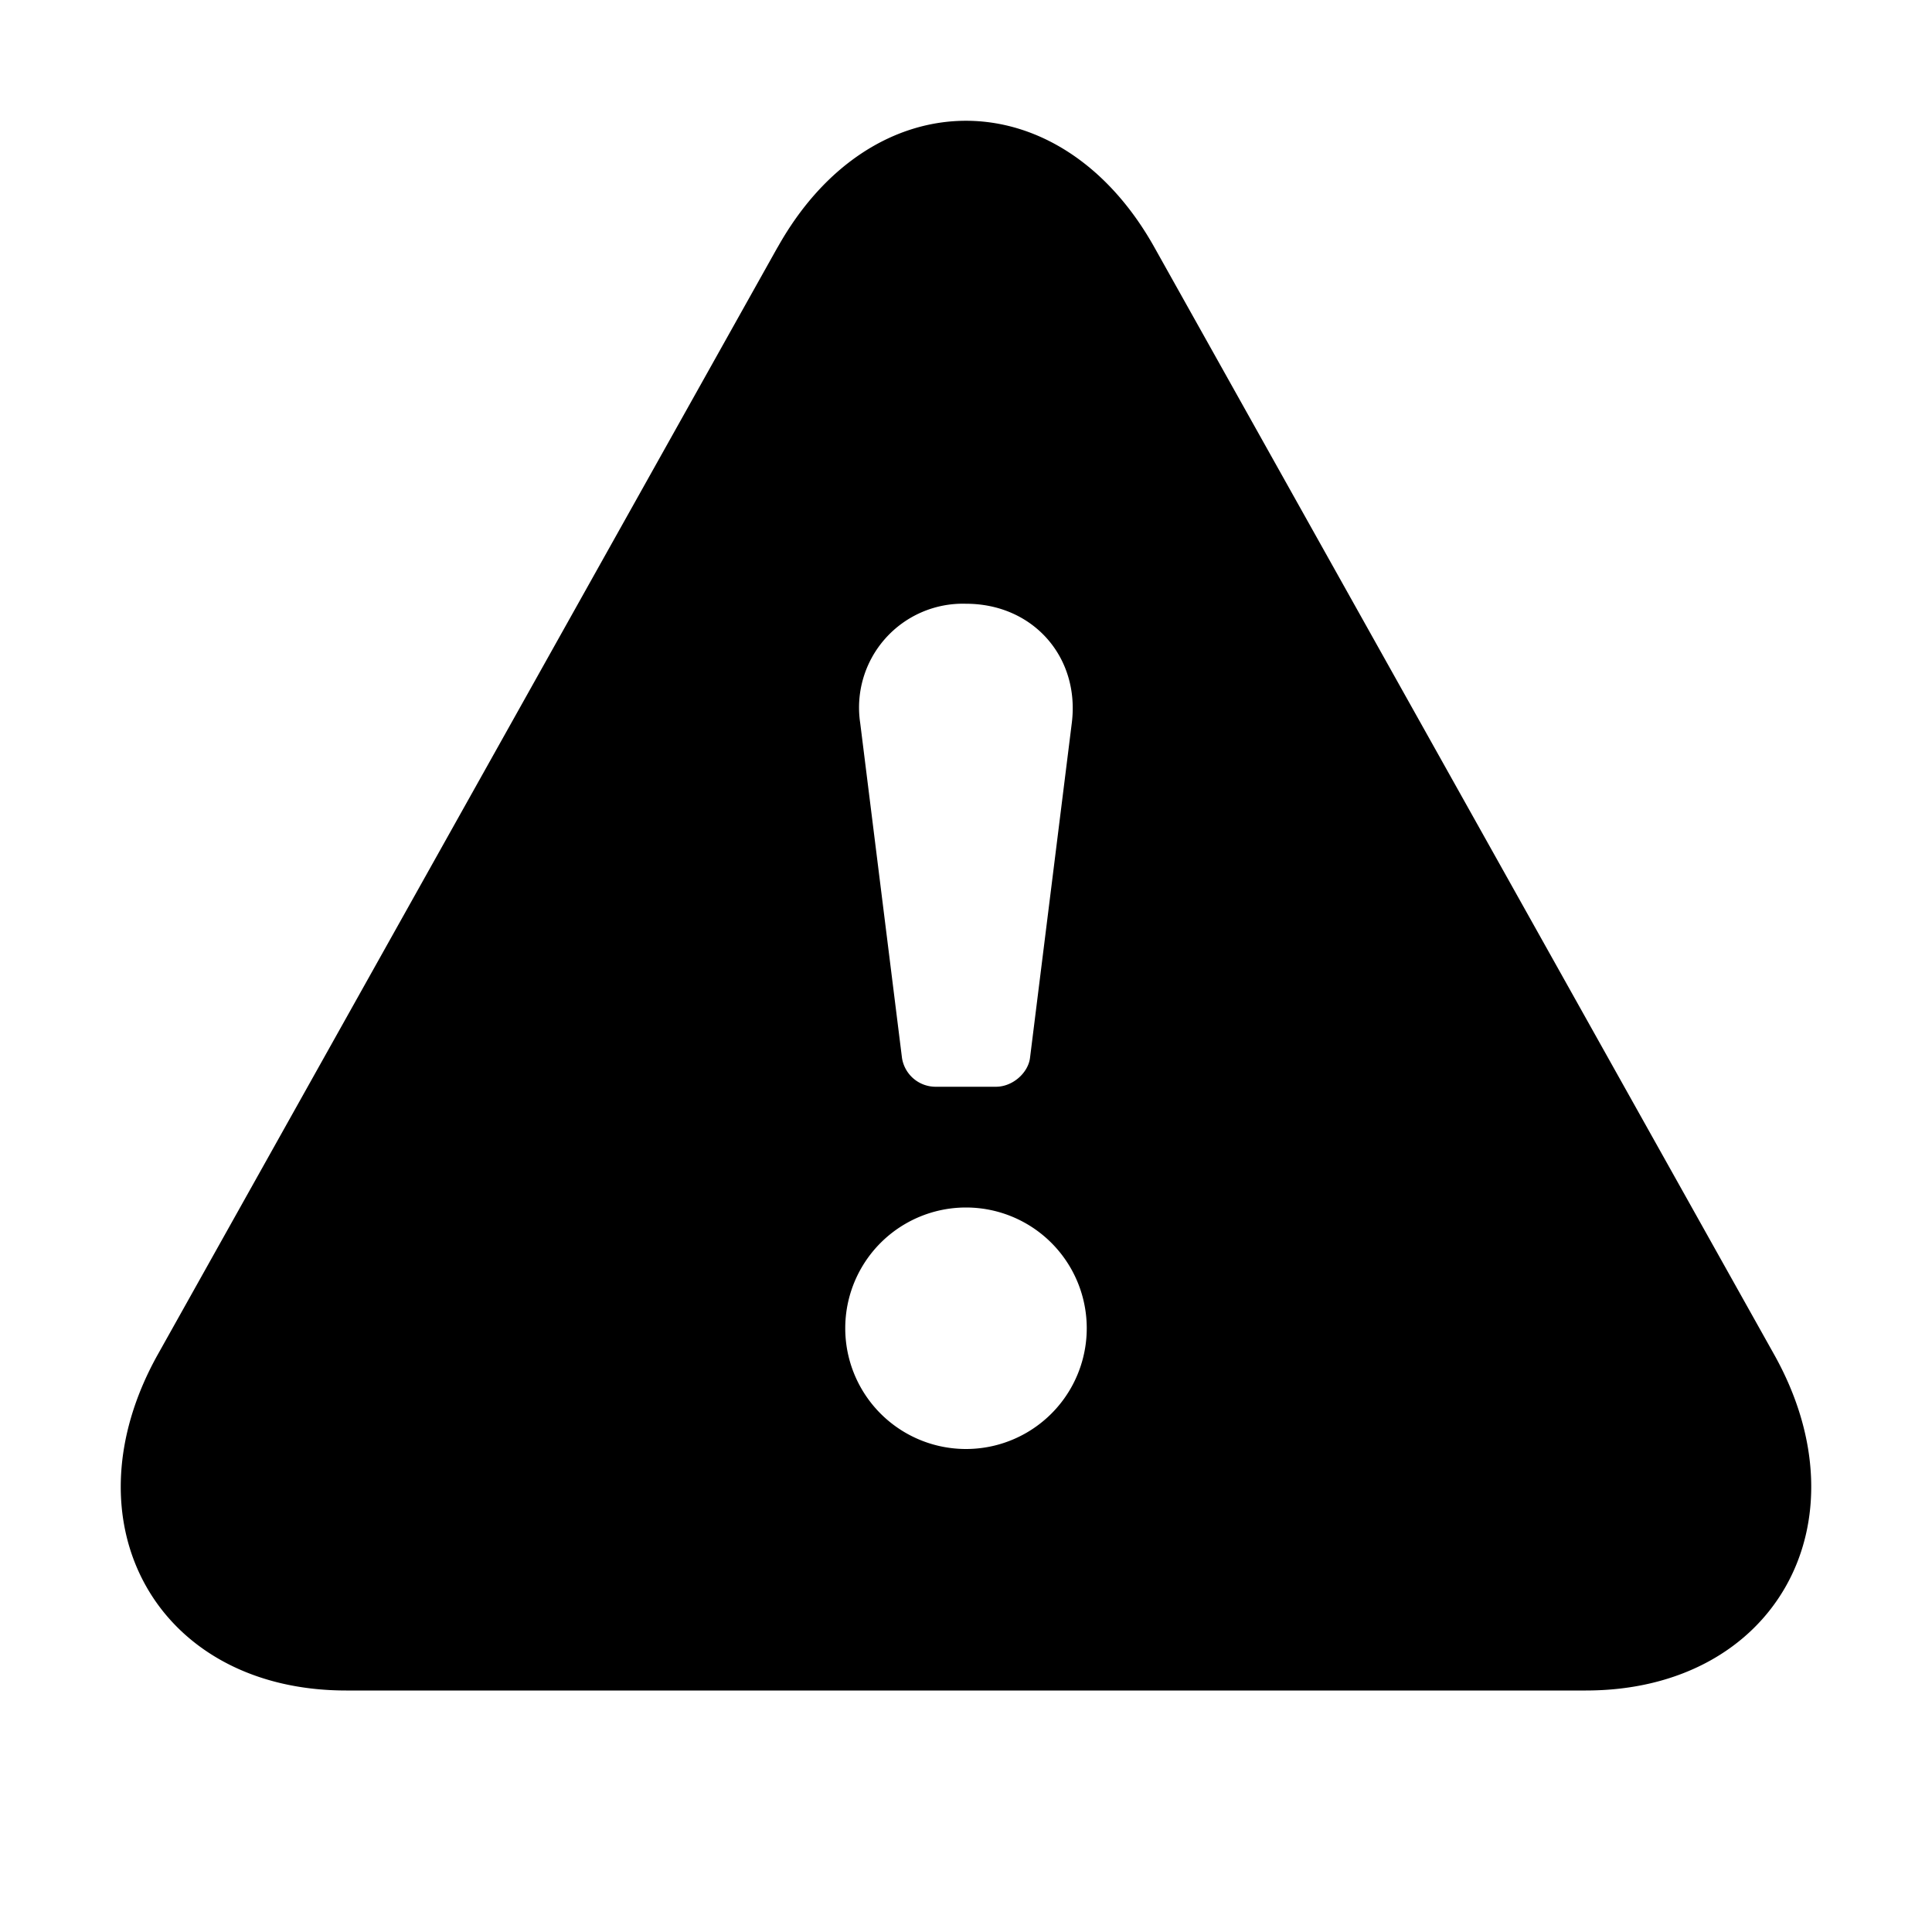 <svg width="16" height="16" viewBox="0 0 16 16" xmlns="http://www.w3.org/2000/svg">
    <path d="M6.44 2.048c.782-1.398 2.339-1.396 3.12 0l5.133 9.17c.781 1.396.003 2.782-1.56 2.782H2.867c-1.566 0-2.34-1.388-1.56-2.783l5.133-9.17zM8 12a1 1 0 1 0 0-2 1 1 0 0 0 0 2zm-.53-3.238A.282.282 0 0 0 7.752 9h.496c.139 0 .266-.115.282-.238l.346-2.773C8.945 5.443 8.556 5 8 5a.86.86 0 0 0-.876.989l.346 2.773z" fill-rule="nonzero"/>
</svg>
